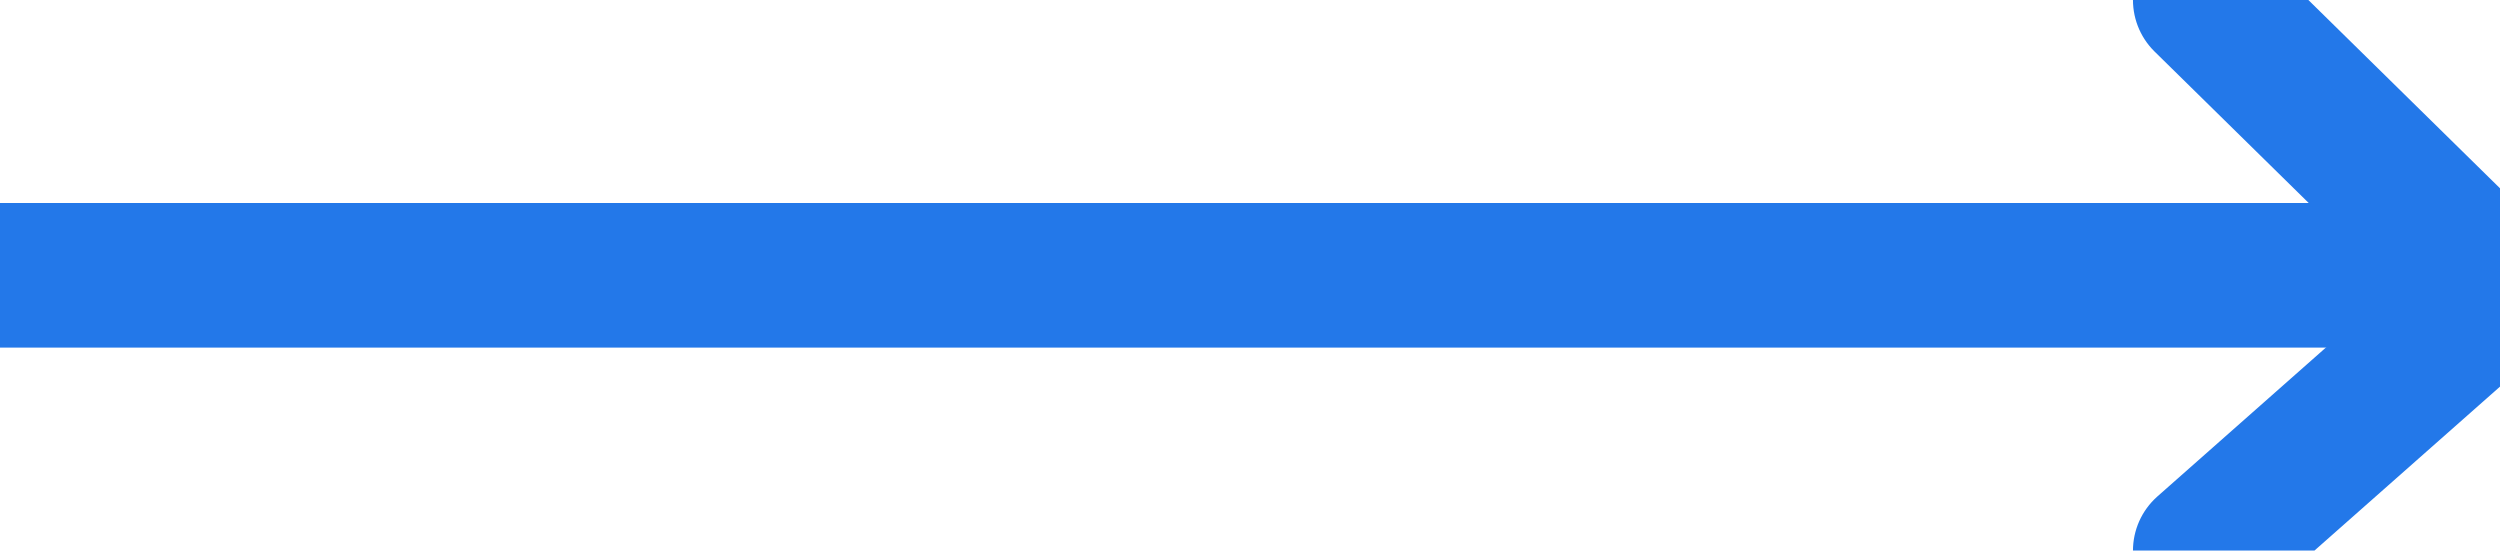 <svg xmlns="http://www.w3.org/2000/svg" width="34.588" height="7.617" viewBox="62 831.191 34.588 7.617"><g data-name="Group 971"><path d="M94.5 835H62" stroke-linejoin="round" stroke-linecap="round" stroke-width="2" stroke="#2378e9" fill="transparent" data-name="Path 816"/><g data-name="Group 970"><path d="m92.51 831.191 4.078 4.007" stroke-linejoin="round" stroke-linecap="round" stroke-width="2" stroke="#2378e9" fill="transparent" data-name="Path 800"/><path d="m96.437 835.339-3.927 3.47" stroke-linejoin="round" stroke-linecap="round" stroke-width="2" stroke="#2378e9" fill="transparent" data-name="Path 801"/></g></g></svg>